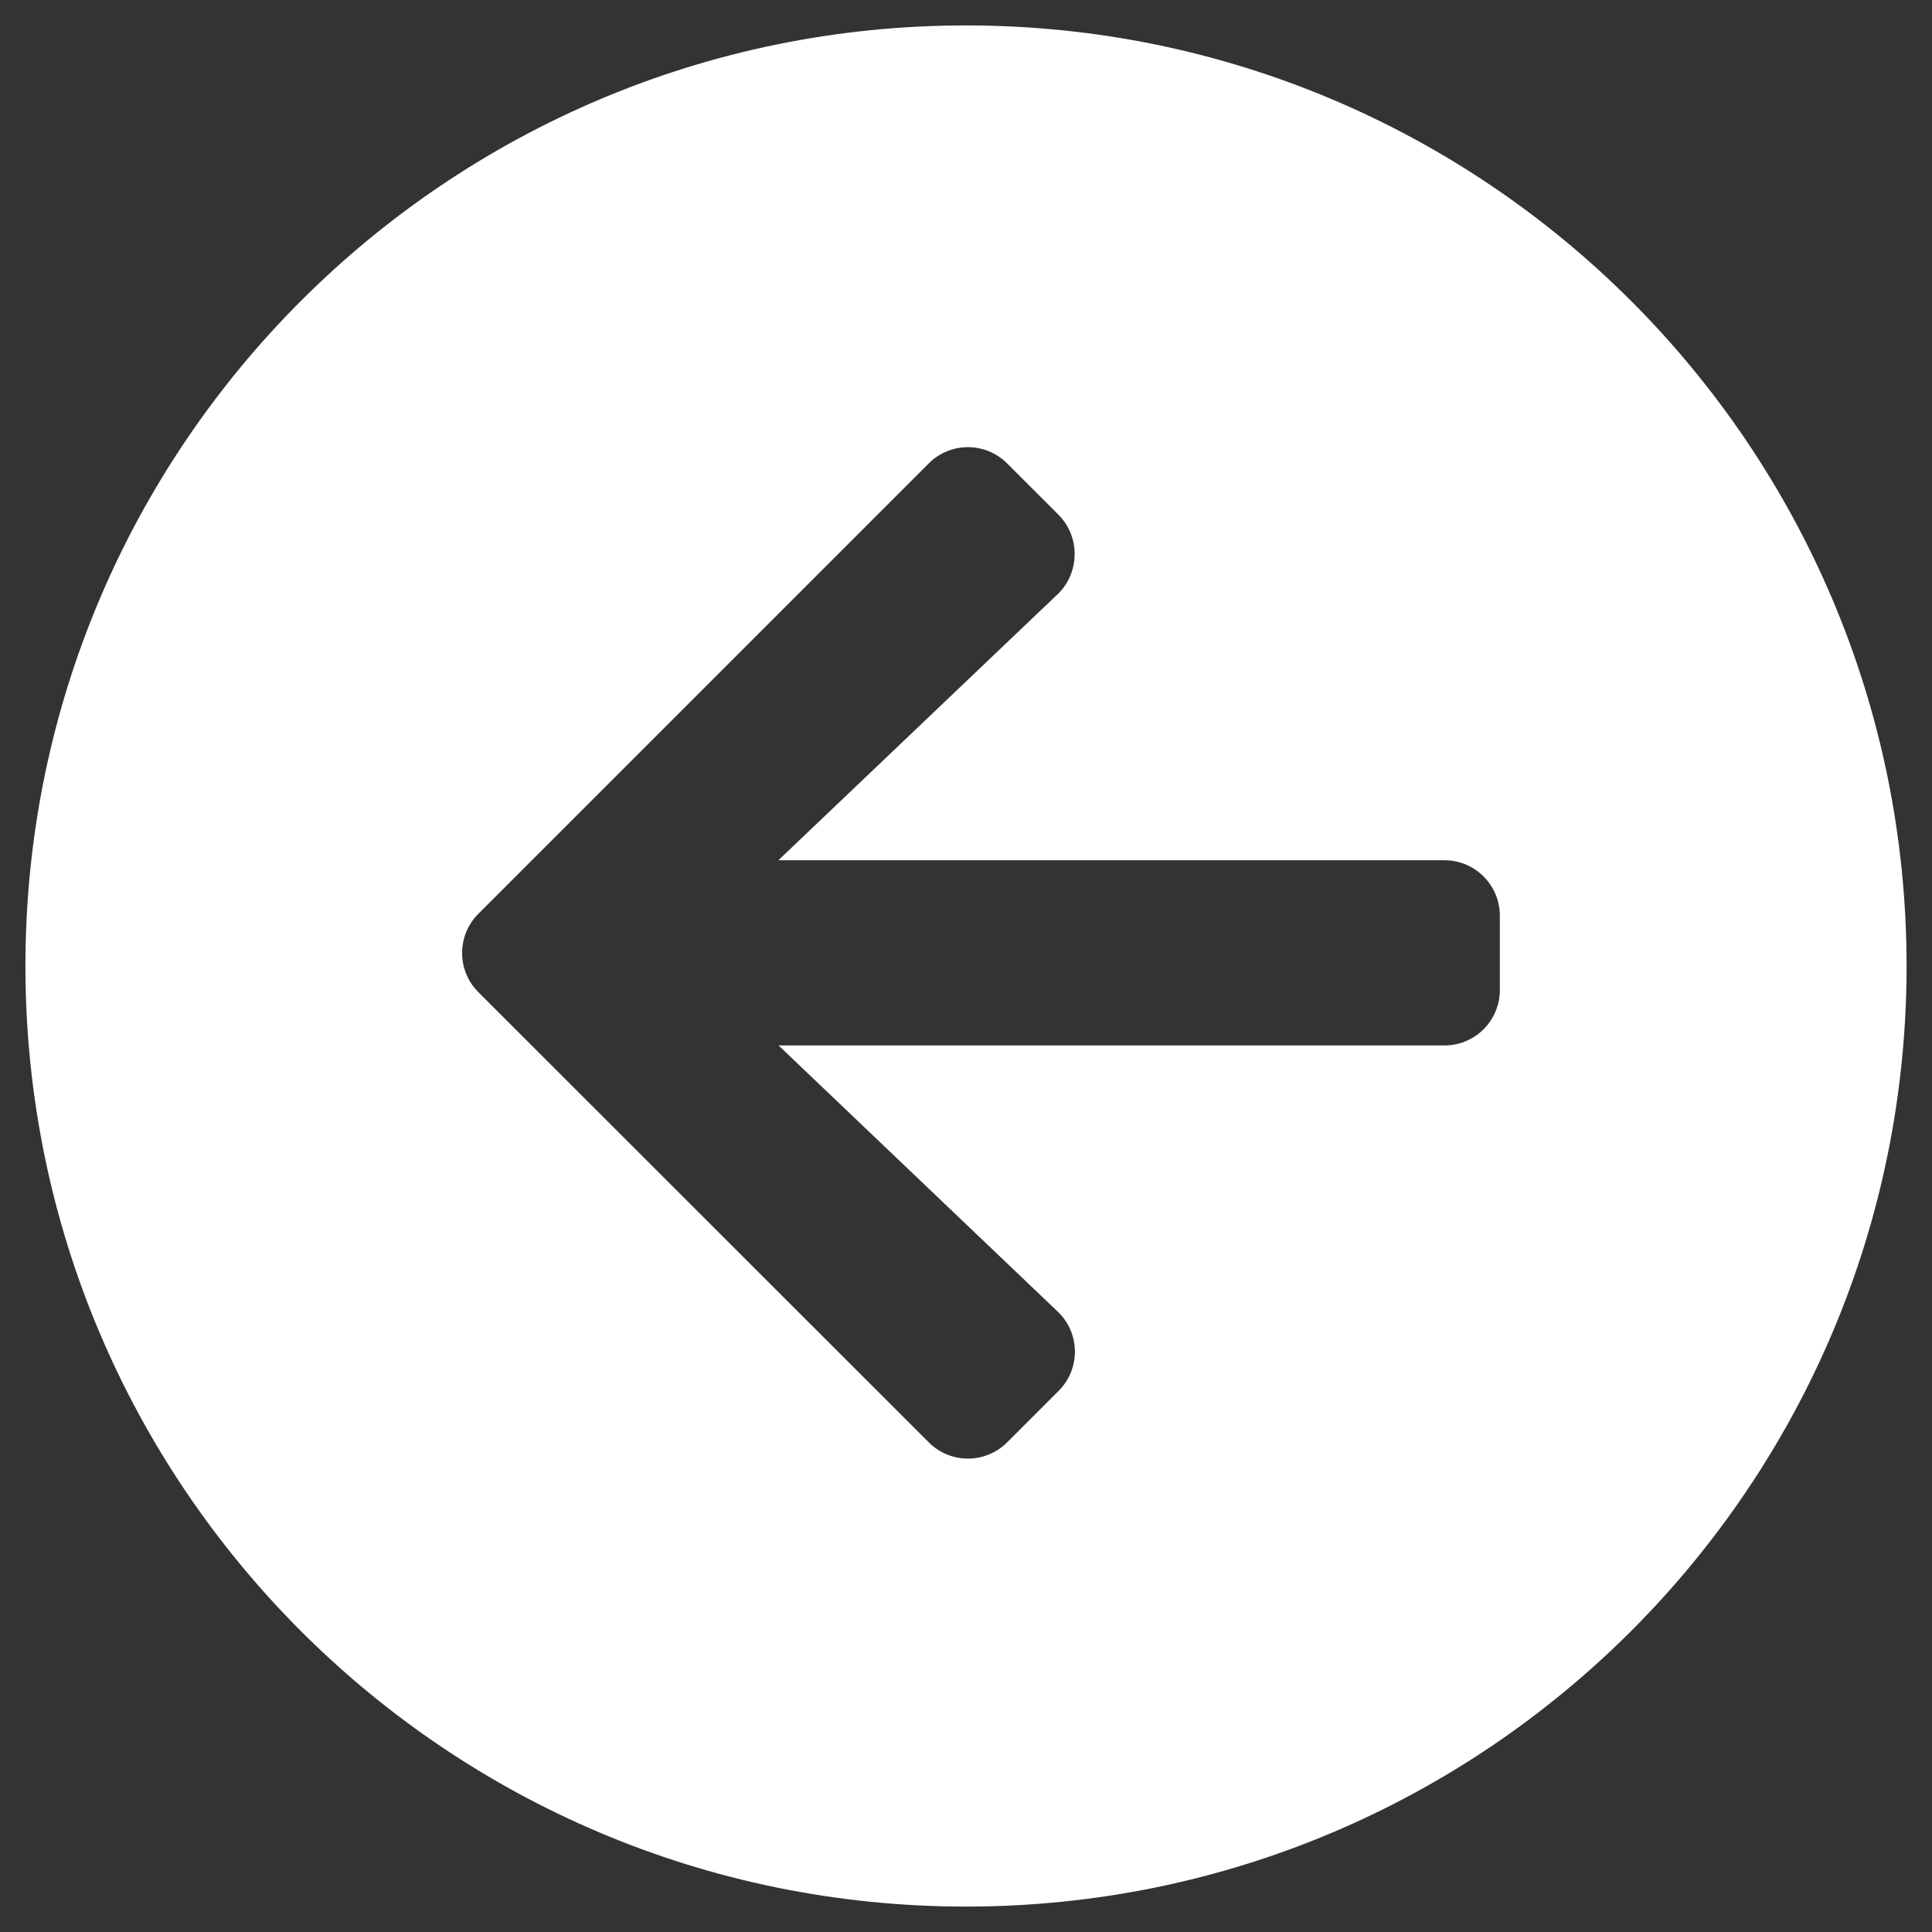 <?xml version="1.0" encoding="iso-8859-1"?>
<!-- Generator: Adobe Illustrator 24.0.3, SVG Export Plug-In . SVG Version: 6.00 Build 0)  -->
<svg version="1.1" id="Layer_1" xmlns="http://www.w3.org/2000/svg" xmlns:xlink="http://www.w3.org/1999/xlink" x="0px" y="0px"
	 width="38px" height="38px" viewBox="0 0 38 38" style="enable-background:new 0 0 38 38;" xml:space="preserve">
<rect x="0" y="0" width="38" height="38" fill="#333333" stroke="none"/>
<g>
	<path style="fill:#FFFFFF;" d="M19,37.5c10.217,0,18.5-8.283,18.5-18.5S29.217,0.5,19,0.5S0.5,8.783,0.5,19S8.783,37.5,19,37.5z
		 M9.406,17.976c0.001-0.001,0.003-0.003,0.004-0.004l8.856-8.856c0.424-0.426,1.114-0.428,1.54-0.004
		c0.001,0.001,0.003,0.003,0.004,0.004l1.012,1.011c0.426,0.434,0.419,1.13-0.014,1.556c-0.003,0.003-0.005,0.005-0.008,0.007
		l-5.49,5.23h13.097c0.603-0.001,1.092,0.486,1.093,1.089c0,0.001,0,0.003,0,0.004v1.457c0.001,0.603-0.486,1.092-1.089,1.093
		c-0.001,0-0.003,0-0.004,0H15.314l5.486,5.231c0.437,0.411,0.458,1.099,0.047,1.537c-0.008,0.009-0.016,0.017-0.025,0.025
		l-1.012,1.012c-0.424,0.426-1.114,0.428-1.54,0.004c-0.001-0.001-0.003-0.003-0.004-0.004L9.41,19.516
		C8.984,19.092,8.982,18.402,9.406,17.976z"/>
</g>
</svg>
